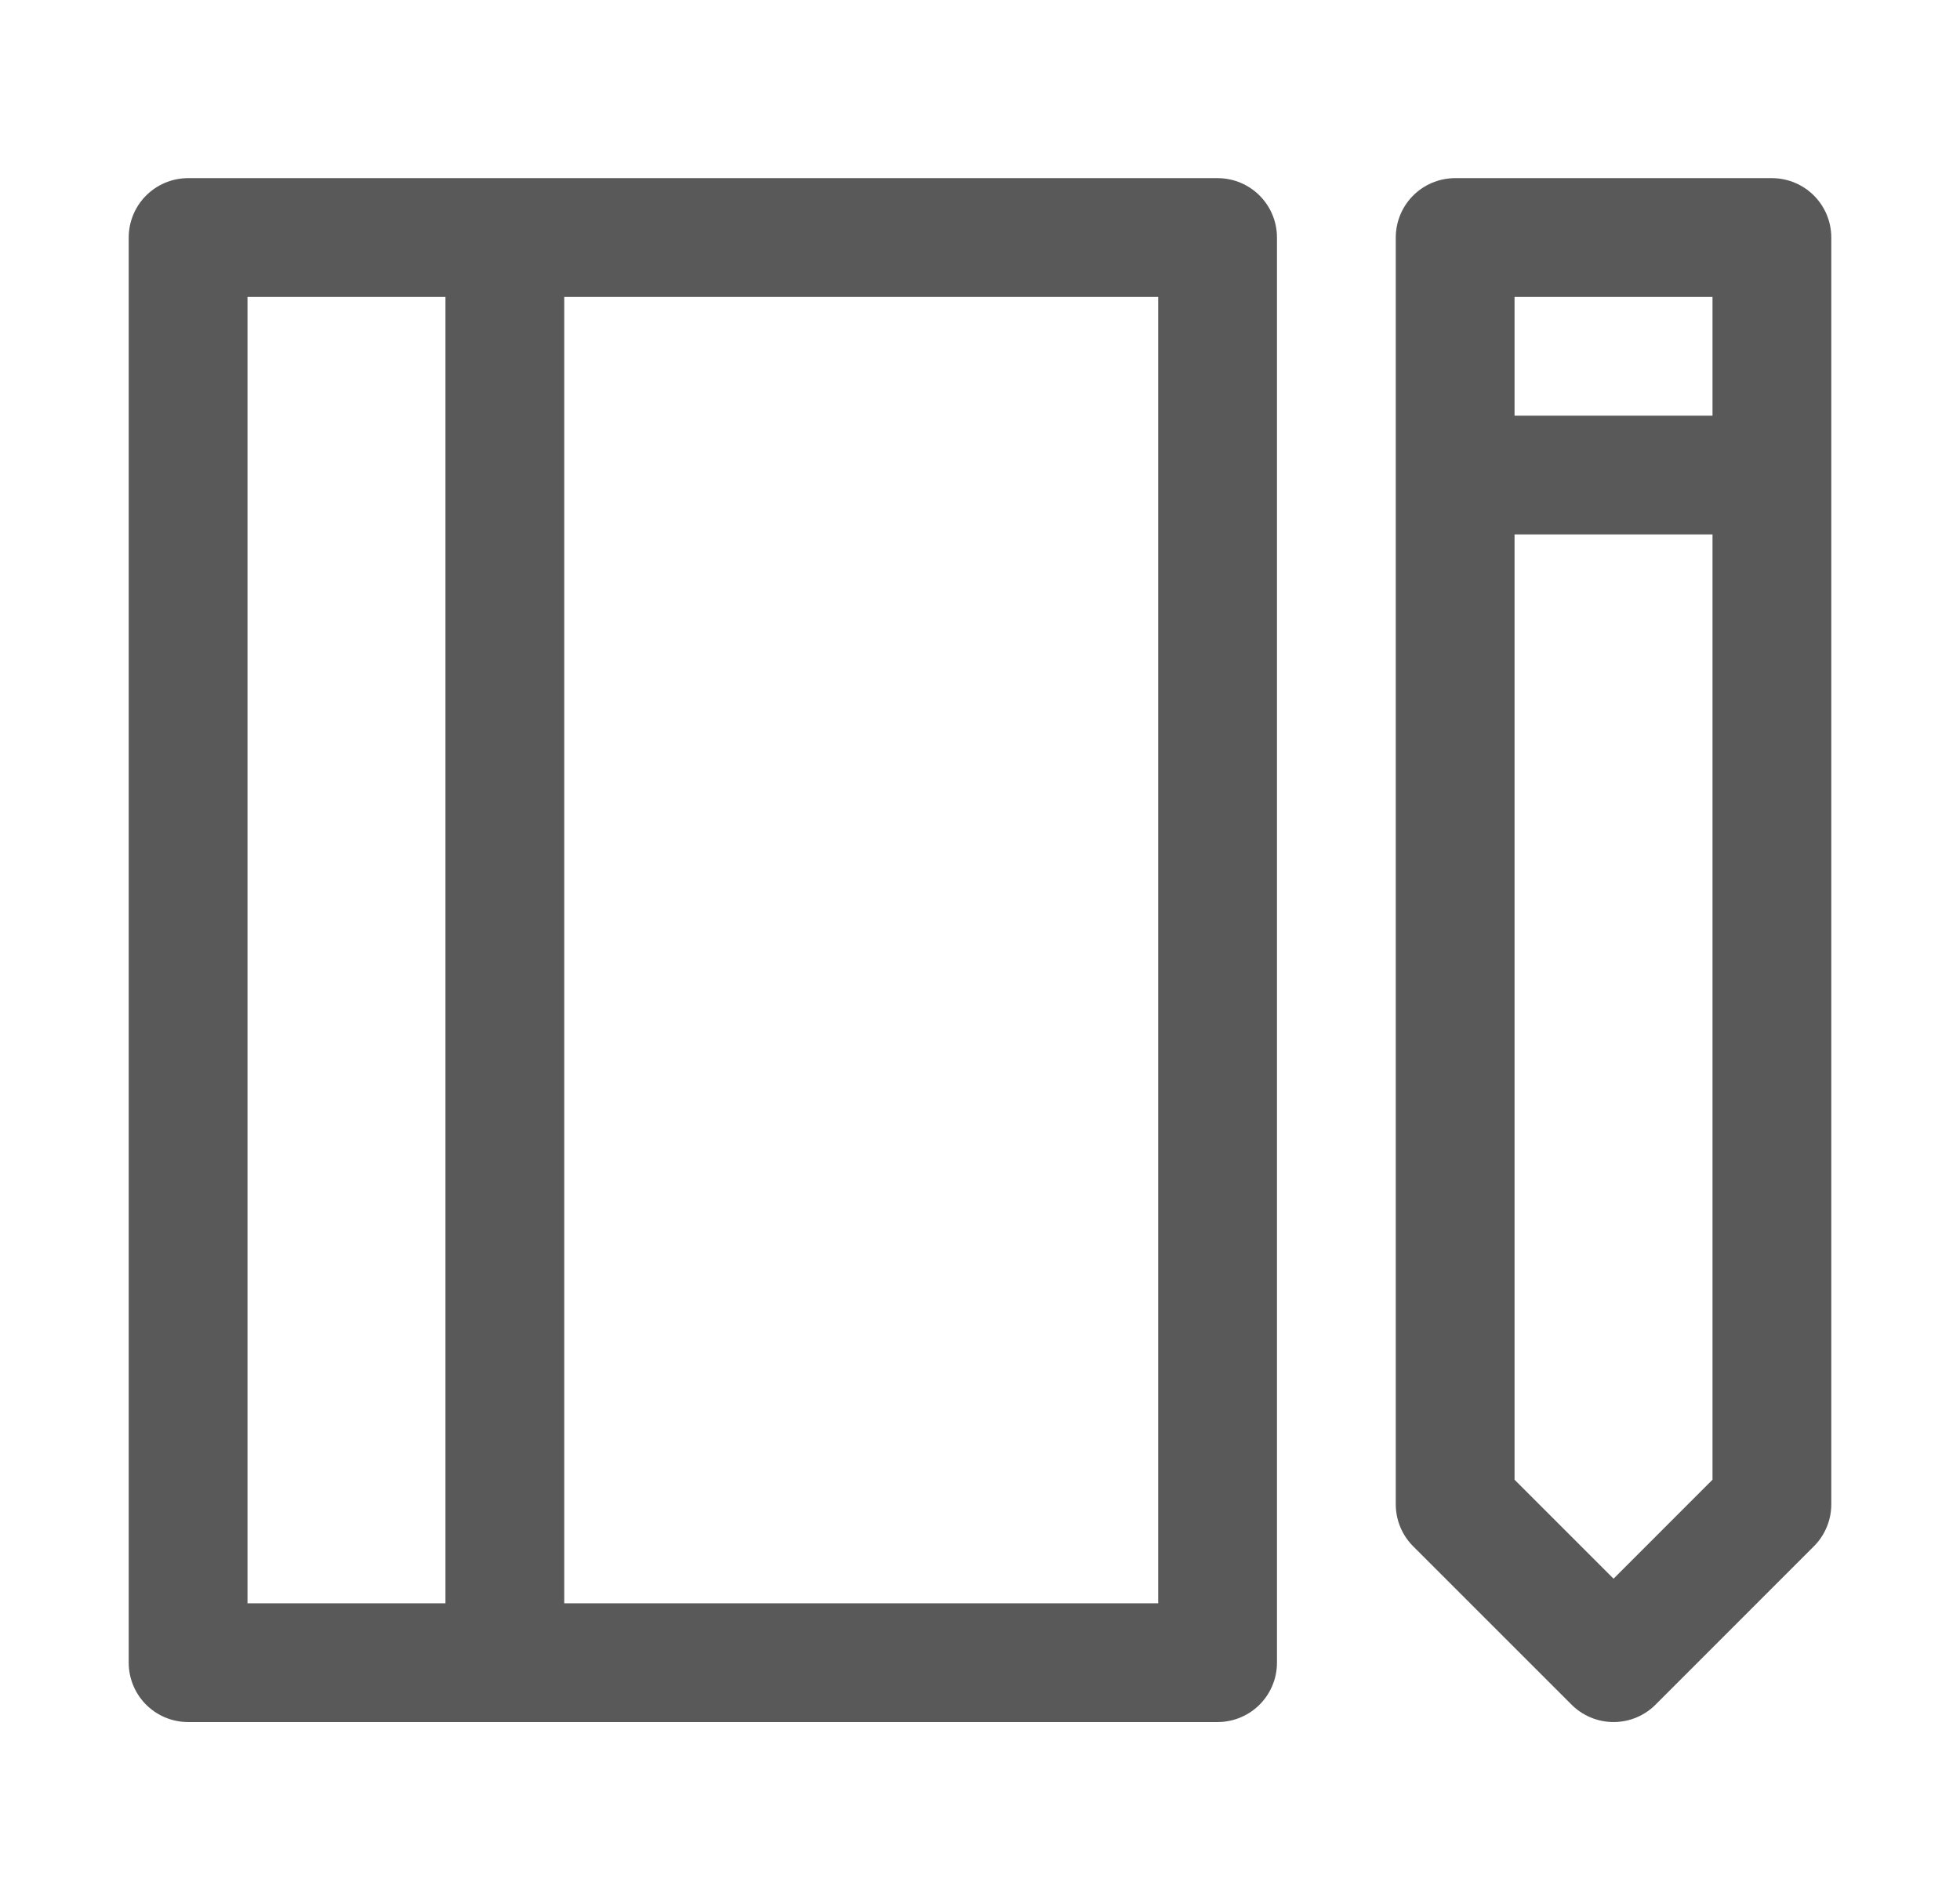 <svg xmlns="http://www.w3.org/2000/svg" width="33" height="32" fill="none" viewBox="0 0 33 32">
    <path stroke="#000" stroke-linecap="round" stroke-linejoin="round" stroke-opacity=".65" stroke-width="2" d="M3.167 4v24H20.5V4H3.167zM8.5 28V4M29.833 4H24.5v21.333L27.167 28l2.666-2.667V4zM24.5 8h5.333M20.5 4H3.167M20.5 28H3.167M24.5 4v10.667M29.833 4v10.667"/>
</svg>
